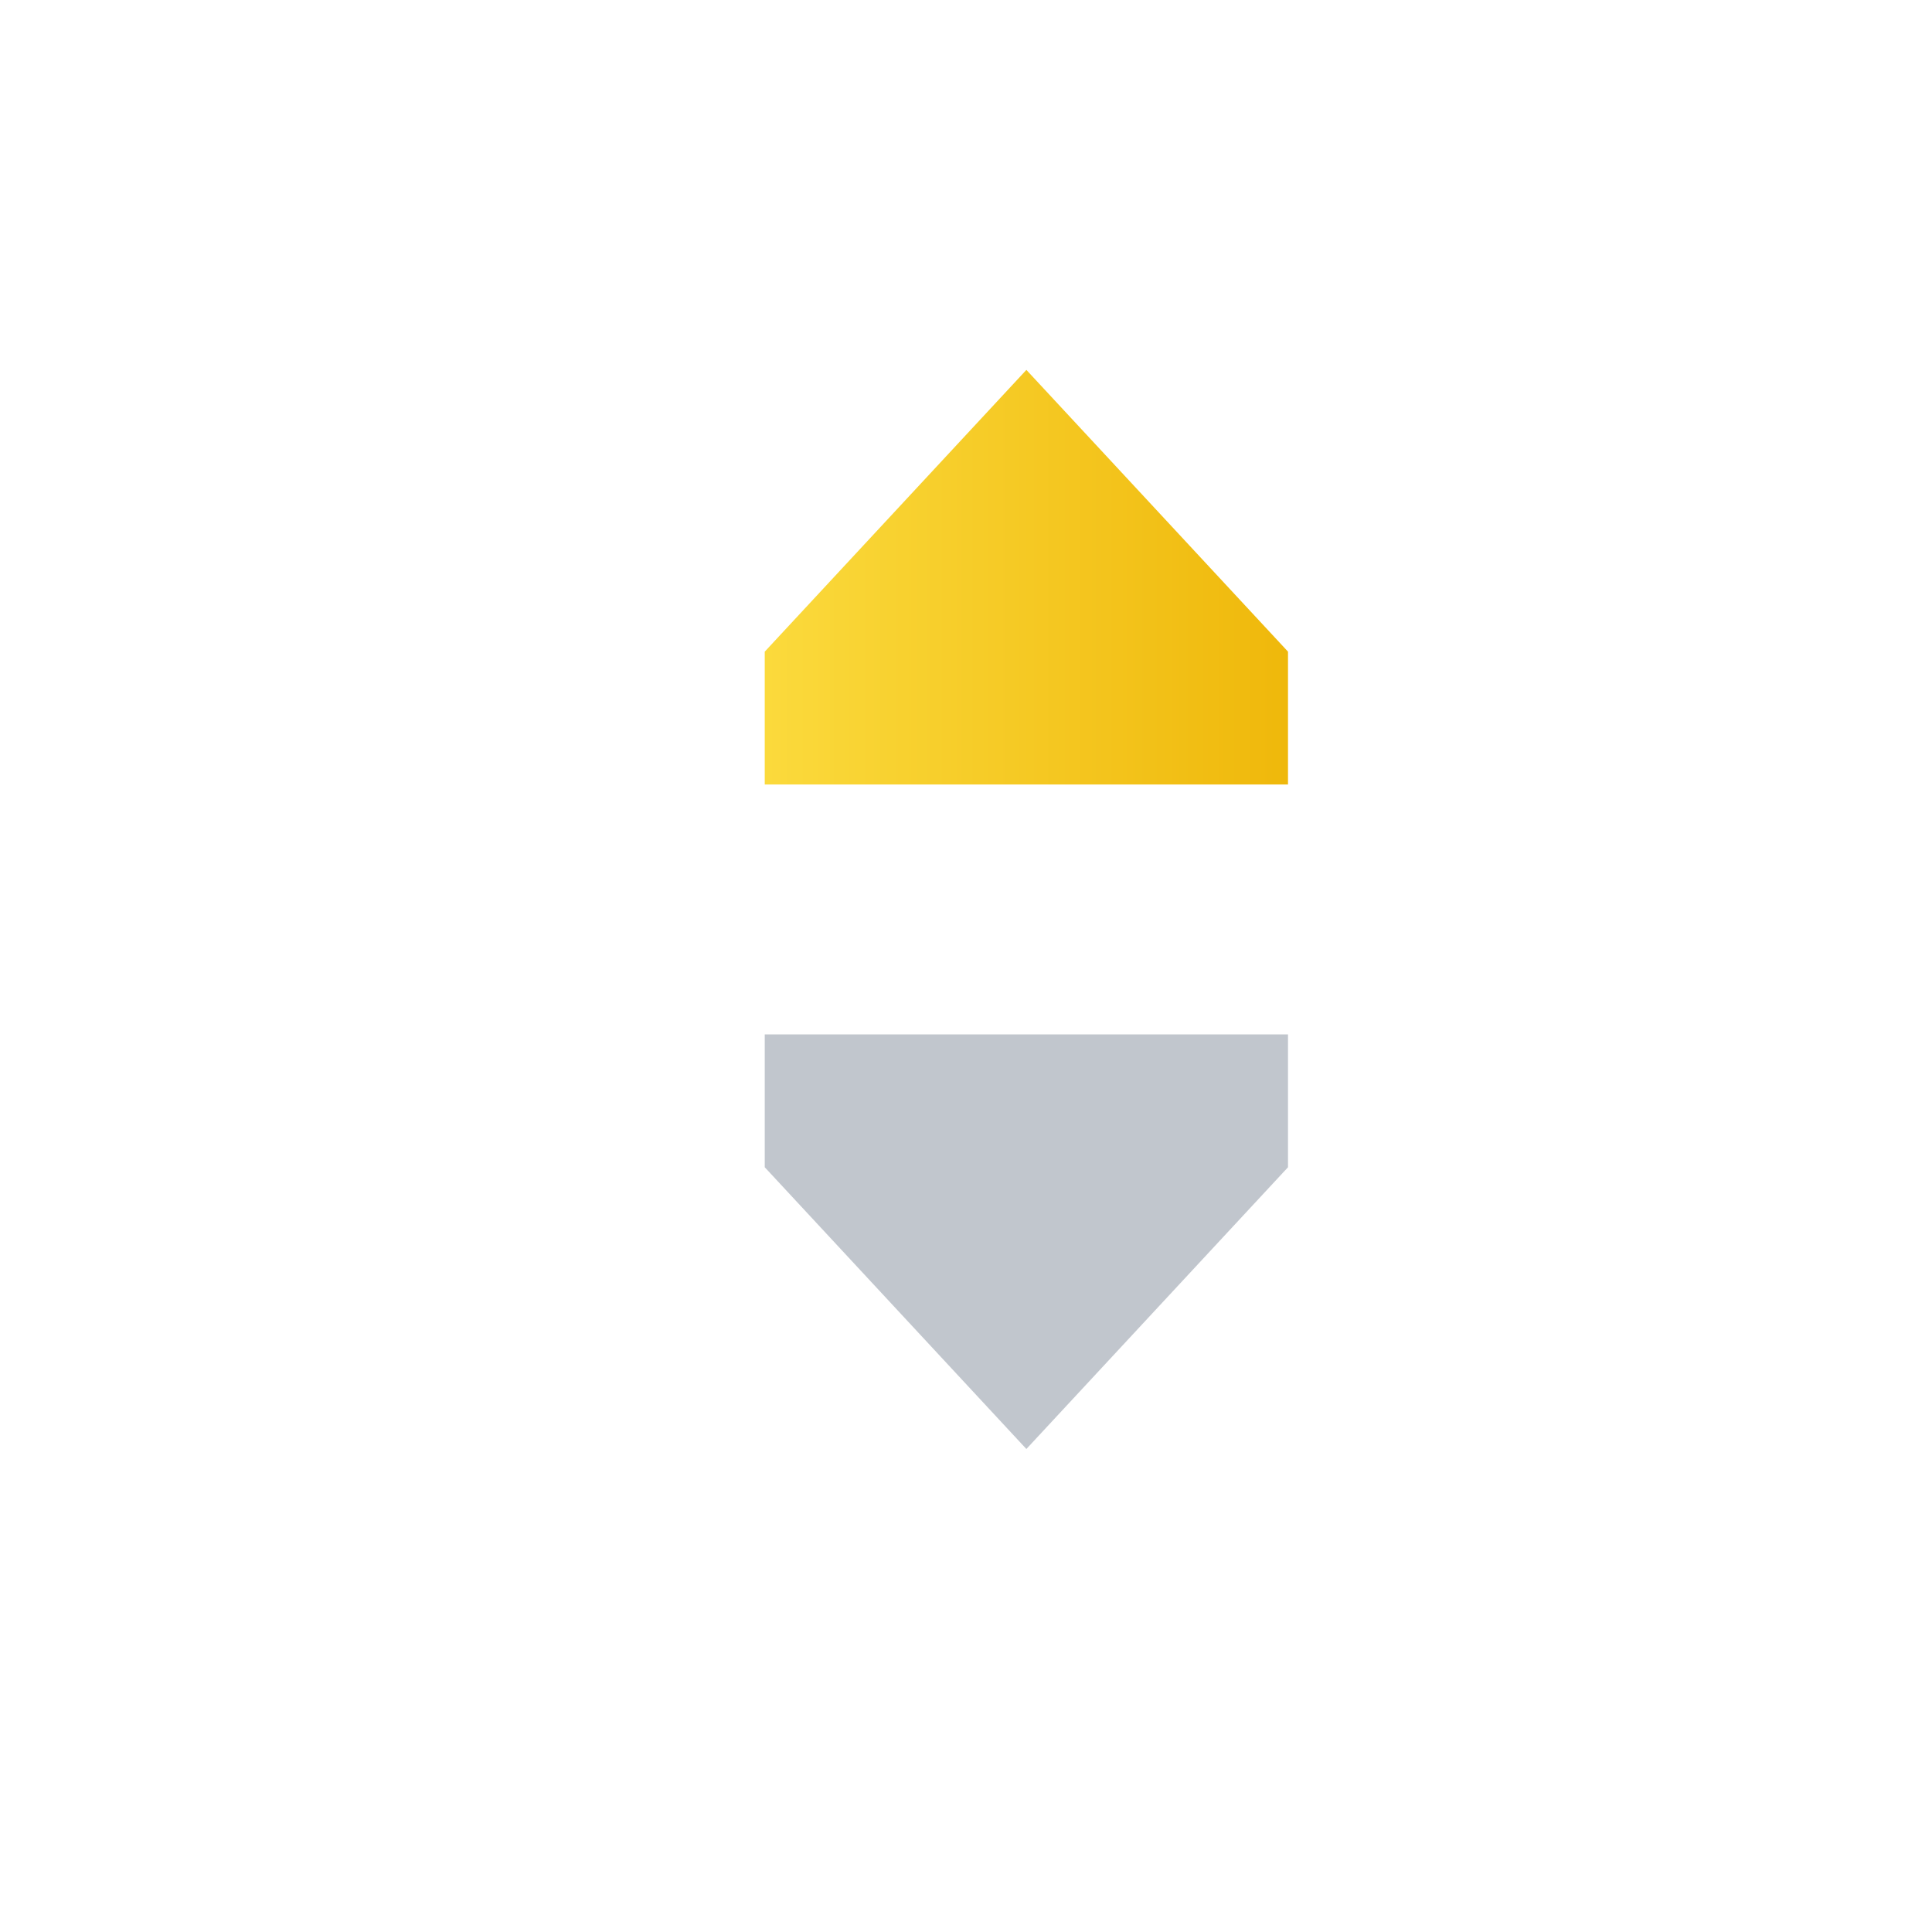 <svg xmlns:xlink="http://www.w3.org/1999/xlink" xmlns="http://www.w3.org/2000/svg" viewBox="0 0 24 24" fill="none" class="css-lid1rh" width="24"  height="24" ><path opacity="0.5" d="M16 12.85v1.65L12.75 18 9.5 14.5v-1.65H16z" fill="#848E9C"></path><path d="M9.5 9.745v-1.65l3.25-3.5 3.25 3.5v1.65H9.5z" fill="url(&quot;#sorting-up-color-s24_svg__paint0_linear&quot;)"></path><defs><linearGradient id="sorting-up-color-s24_svg__paint0_linear" x1="16" y1="4.594" x2="9.5" y2="4.594" gradientUnits="userSpaceOnUse"><stop stop-color="#EFB80B"></stop><stop offset="1" stop-color="#FBDA3C"></stop></linearGradient><linearGradient id="sorting-up-color-s24_svg__paint0_linear" x1="16" y1="4.594" x2="9.5" y2="4.594" gradientUnits="userSpaceOnUse"><stop stop-color="#EFB80B"></stop><stop offset="1" stop-color="#FBDA3C"></stop></linearGradient></defs></svg>